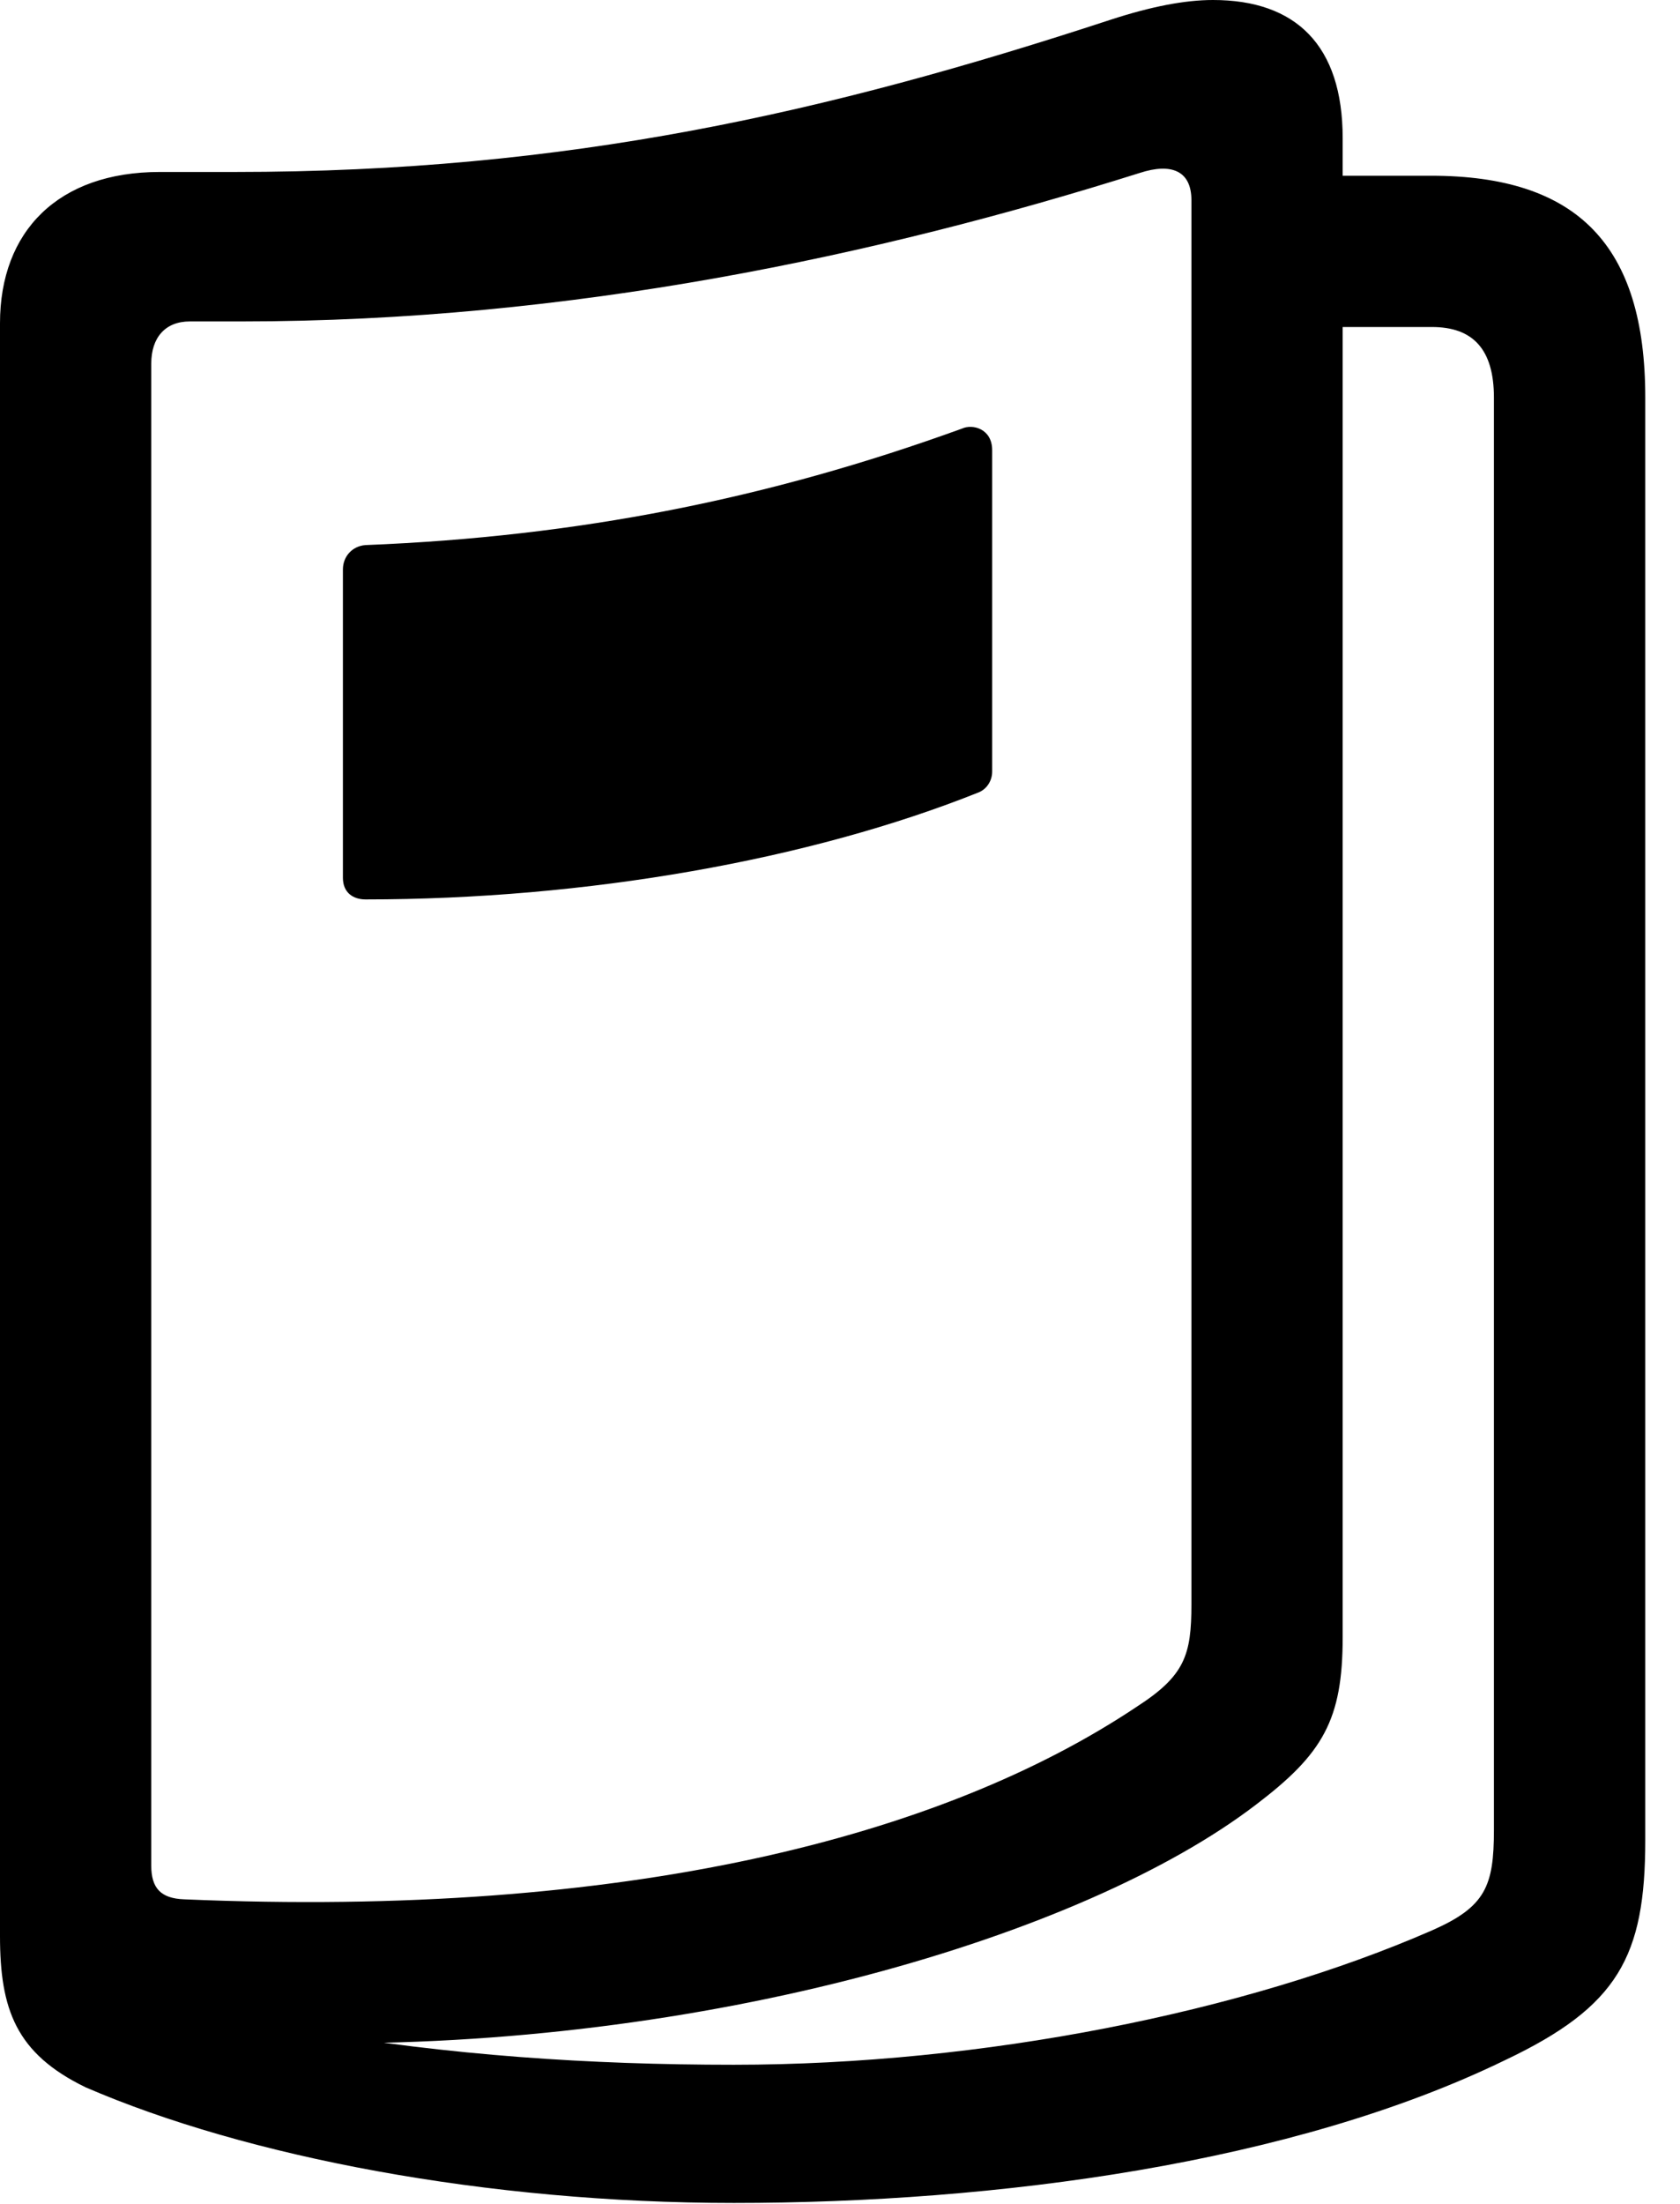 <svg version="1.1" xmlns="http://www.w3.org/2000/svg" xmlns:xlink="http://www.w3.org/1999/xlink" width="17.461" height="22.9" viewBox="0 0 17.461 22.9">
 <g>
  <rect height="22.9" opacity="0" width="17.461" x="0" y="0"/>
  <path d="M13.77 3.398L14.883 3.398C15.312 3.398 15.527 3.633 15.527 4.131L15.527 19.014C15.527 19.6 15.44 19.814 14.883 20.059C12.94 20.908 10.205 21.455 7.627 21.455C6.123 21.455 4.678 21.357 3.184 21.104L3.184 21.23C7.314 21.289 11.26 20.127 13.057 18.75C13.75 18.223 13.955 17.871 13.955 17.012L13.955 1.436C13.955 0.469 13.467 0 12.607 0C12.315 0 11.963 0.068 11.543 0.205C8.594 1.172 5.898 1.787 2.441 1.787L1.66 1.787C0.605 1.787 0 2.402 0 3.359L0 20.117C0 20.879 0.166 21.338 0.889 21.689C2.559 22.412 5.059 22.891 7.627 22.891C10.361 22.891 13.438 22.48 15.645 21.406C16.816 20.85 17.1 20.332 17.1 19.121L17.1 4.131C17.1 2.549 16.396 1.826 14.873 1.826L13.77 1.826ZM1.572 19.385L1.572 3.779C1.572 3.506 1.719 3.34 1.973 3.34L2.51 3.34C5.928 3.34 9.121 2.656 11.846 1.797C12.178 1.689 12.383 1.777 12.383 2.08L12.383 16.67C12.383 17.197 12.315 17.412 11.816 17.734C9.785 19.092 6.494 19.932 1.914 19.736C1.67 19.727 1.572 19.619 1.572 19.385ZM3.564 5.918L3.564 9.121C3.564 9.277 3.672 9.346 3.799 9.346C6.094 9.346 8.418 8.936 10.176 8.232C10.264 8.193 10.312 8.105 10.312 8.018L10.312 4.678C10.312 4.453 10.107 4.404 10 4.453C7.979 5.186 6.006 5.576 3.799 5.664C3.662 5.674 3.564 5.781 3.564 5.918Z" fill="currentColor"/>
 </g>
</svg>

